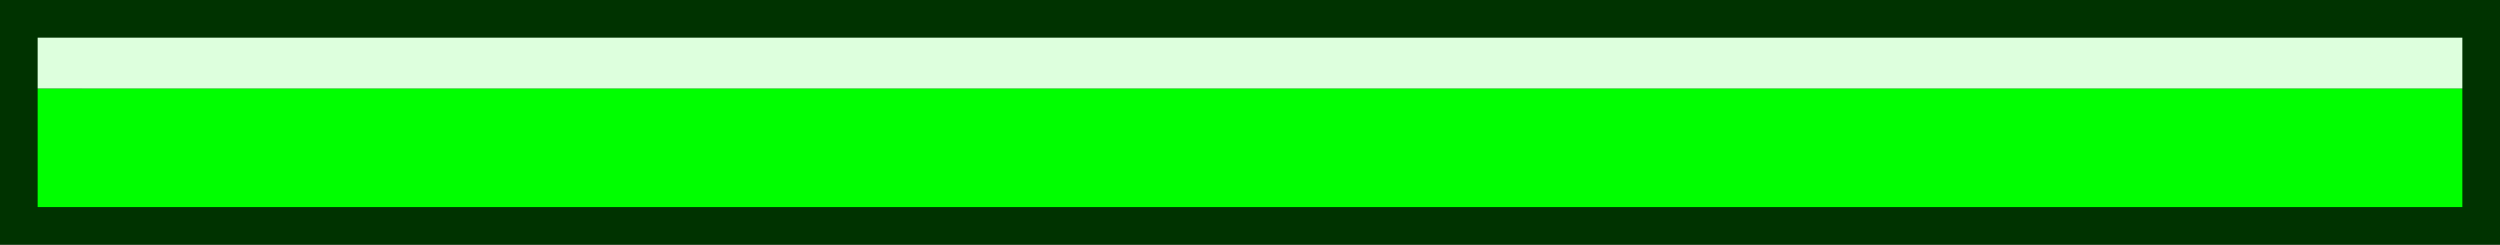 <?xml version="1.0" encoding="UTF-8" standalone="no"?>
<svg xmlns:xlink="http://www.w3.org/1999/xlink" height="6.5px" width="66.4px" xmlns="http://www.w3.org/2000/svg">
  <rect width="100%" height="100%" fill="#808080" stroke="none"/>
  <g transform="matrix(1.0, 0.0, 0.0, 1.0, 0.5, 0.5)">
    <path d="M1.7 5.5 L1.7 1.7 65.4 1.7 65.4 5.5 1.7 5.5" fill="#006600" fill-rule="evenodd" stroke="none"/>
    <path d="M1.7 5.5 L0.0 5.5 0.0 0.0 65.4 0.0 65.4 1.7 1.7 1.7 1.7 5.5" fill="#004600" fill-rule="evenodd" stroke="none"/>
    <path d="M65.4 1.85 L65.4 5.5 0.0 5.5 0.0 1.85 65.4 1.85" fill="#00ff00" fill-rule="evenodd" stroke="none"/>
    <path d="M0.0 1.85 L0.0 0.0 65.4 0.0 65.4 1.85 0.0 1.85" fill="#ddffdd" fill-rule="evenodd" stroke="none"/>
    <path d="M65.4 5.5 L0.0 5.5 0.0 0.0 65.4 0.0 65.4 5.5 Z" fill="none" stroke="#003300" stroke-linecap="butt" stroke-linejoin="miter-clip" stroke-miterlimit="3.0" stroke-width="1.0"/>
  </g>
</svg>
